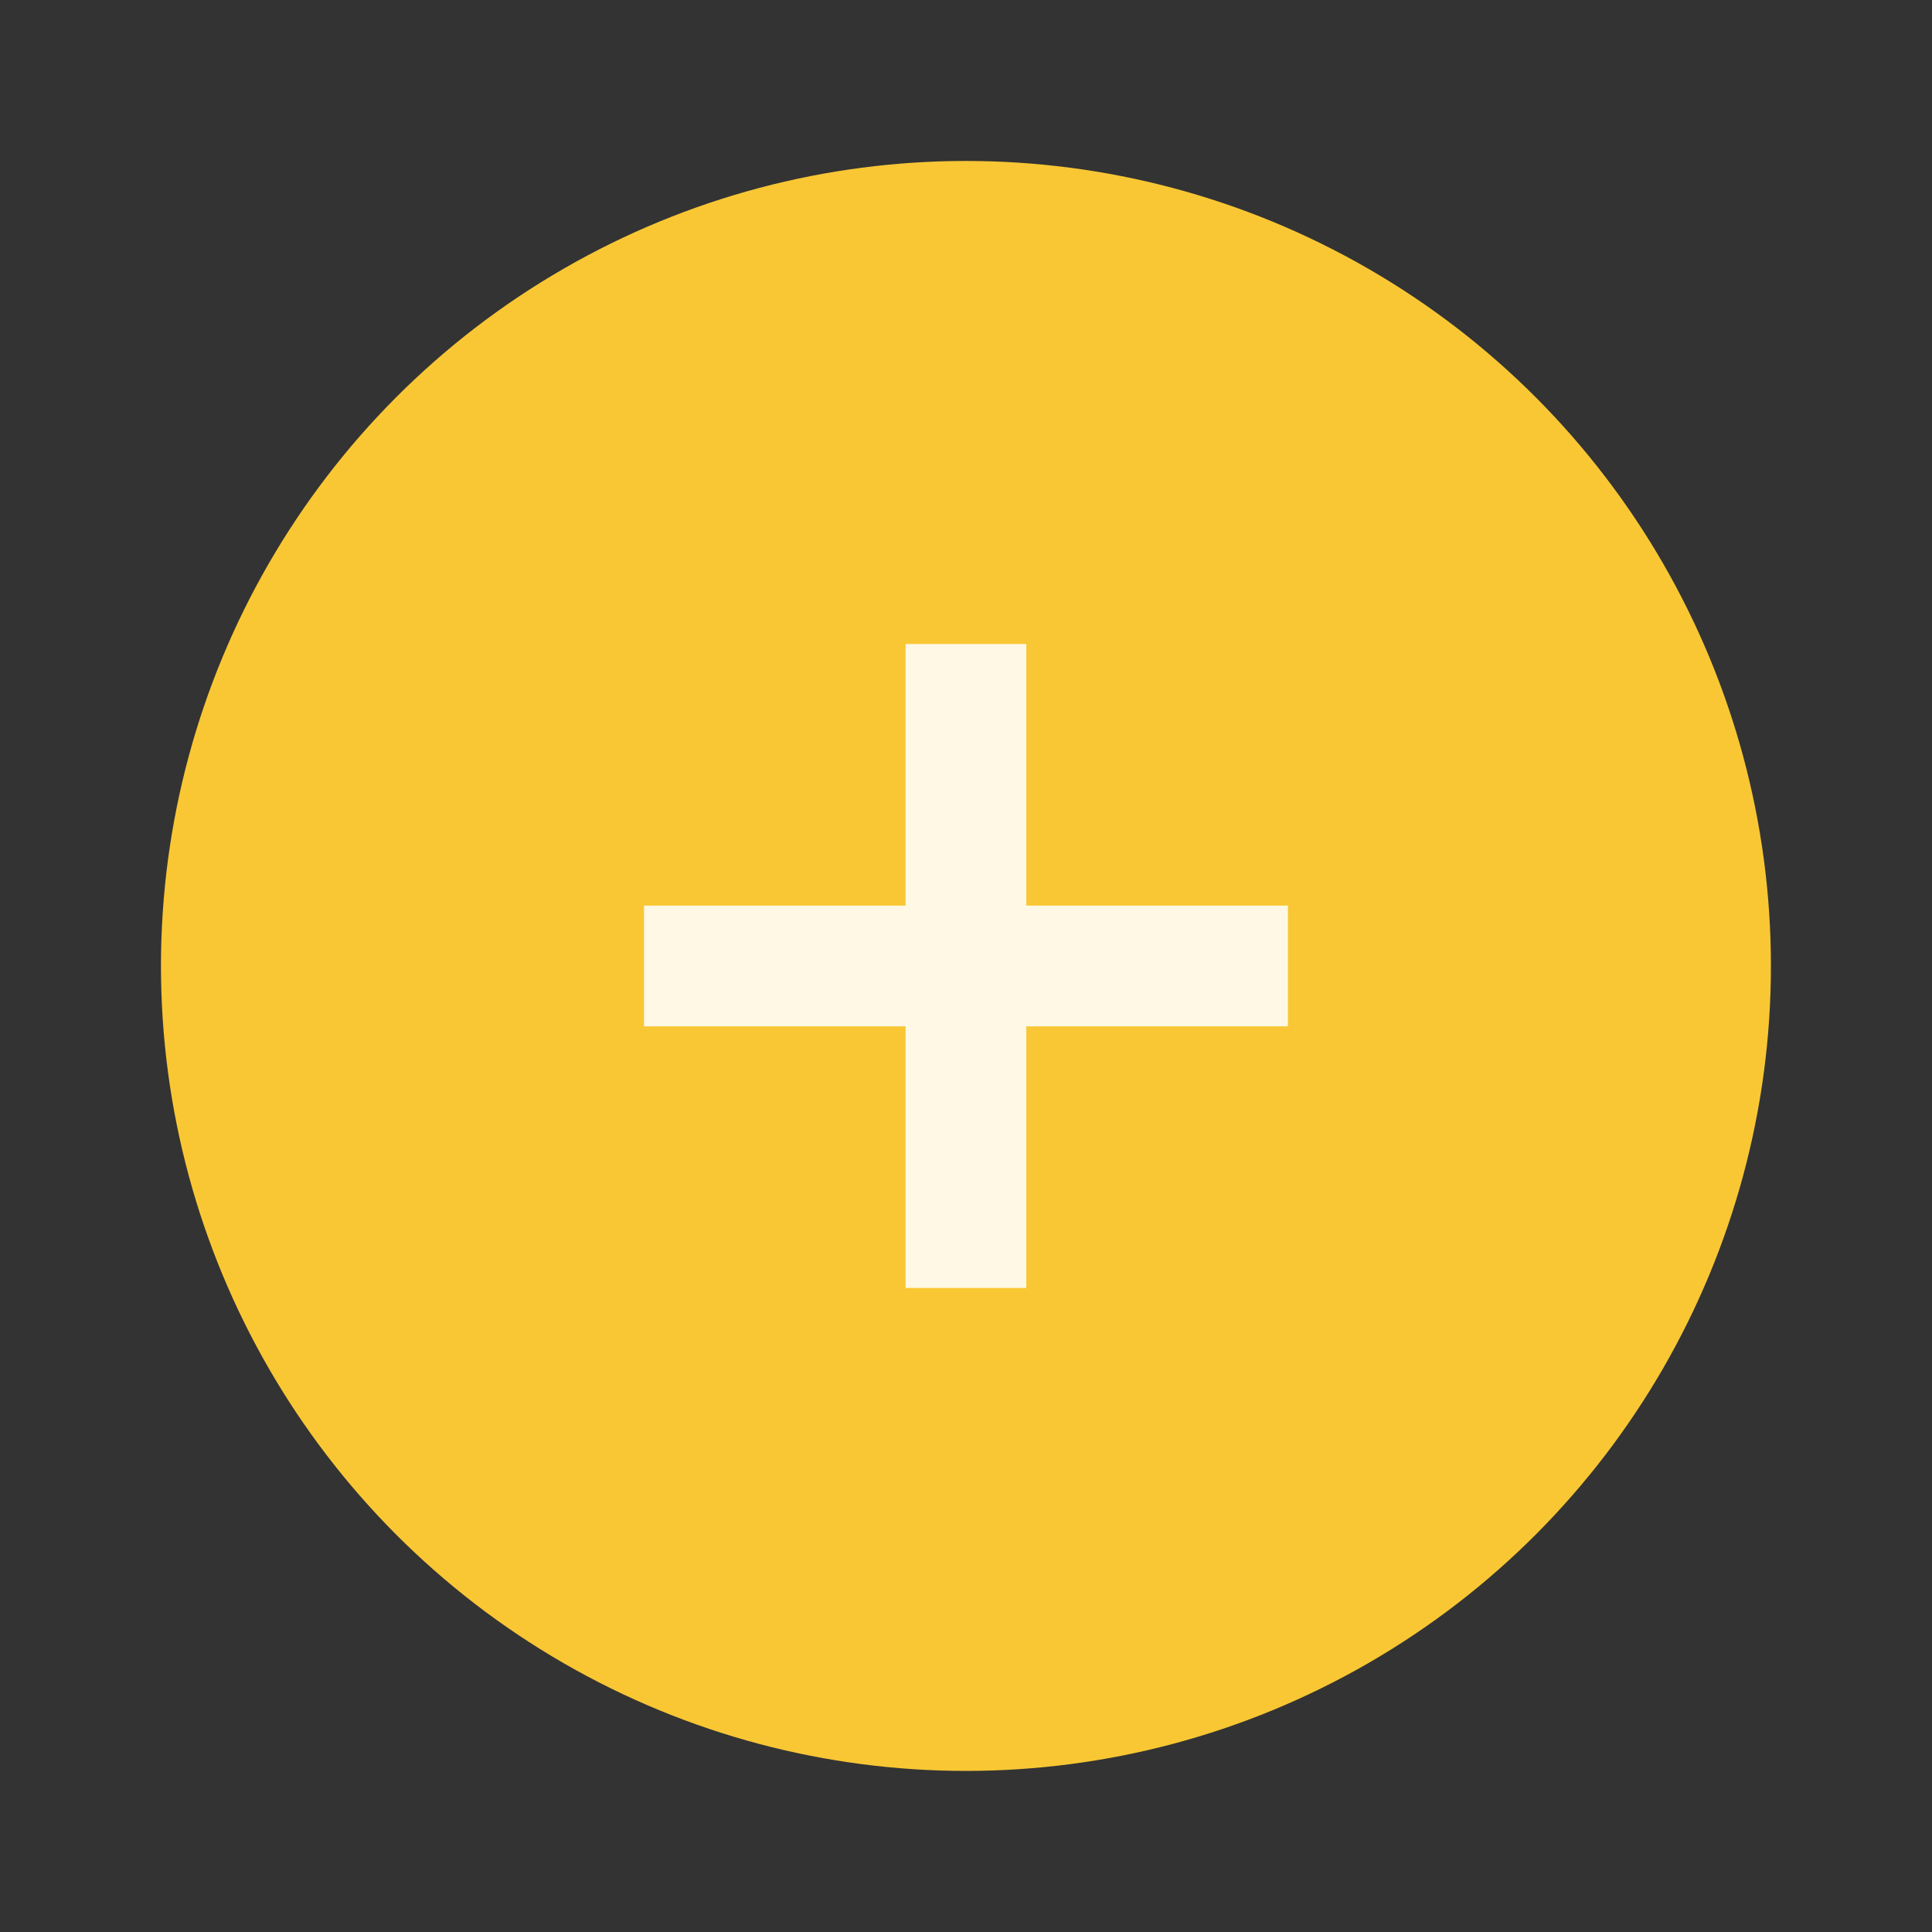 <svg id="add_ic" xmlns="http://www.w3.org/2000/svg" width="32" height="32" viewBox="0 0 32 32">
  <rect x="0" y="0" width="32" height="32" fill="#333333" stroke="none"/>
  <rect id="Rectangle_5602" data-name="Rectangle 5602" width="32" height="32" fill="none"/>
  <g id="s-size_icons_close" data-name="s-size / icons/ close" transform="translate(2.666 2.666)">
    <circle id="Ellipse_520" data-name="Ellipse 520" cx="13.333" cy="13.333" r="13.333" fill="#f9c734"/>
    <path id="Union_25" data-name="Union 25" d="M6.835,8.25,3.771,5.186.707,8.25-.707,6.836,2.357,3.772-.707.708.707-.706,3.771,2.358,6.835-.706,8.249.708,5.185,3.772,8.249,6.836Z" transform="translate(13.334 8) rotate(45)" fill="rgba(255,255,255,0.87)"/>
  </g>
</svg>
